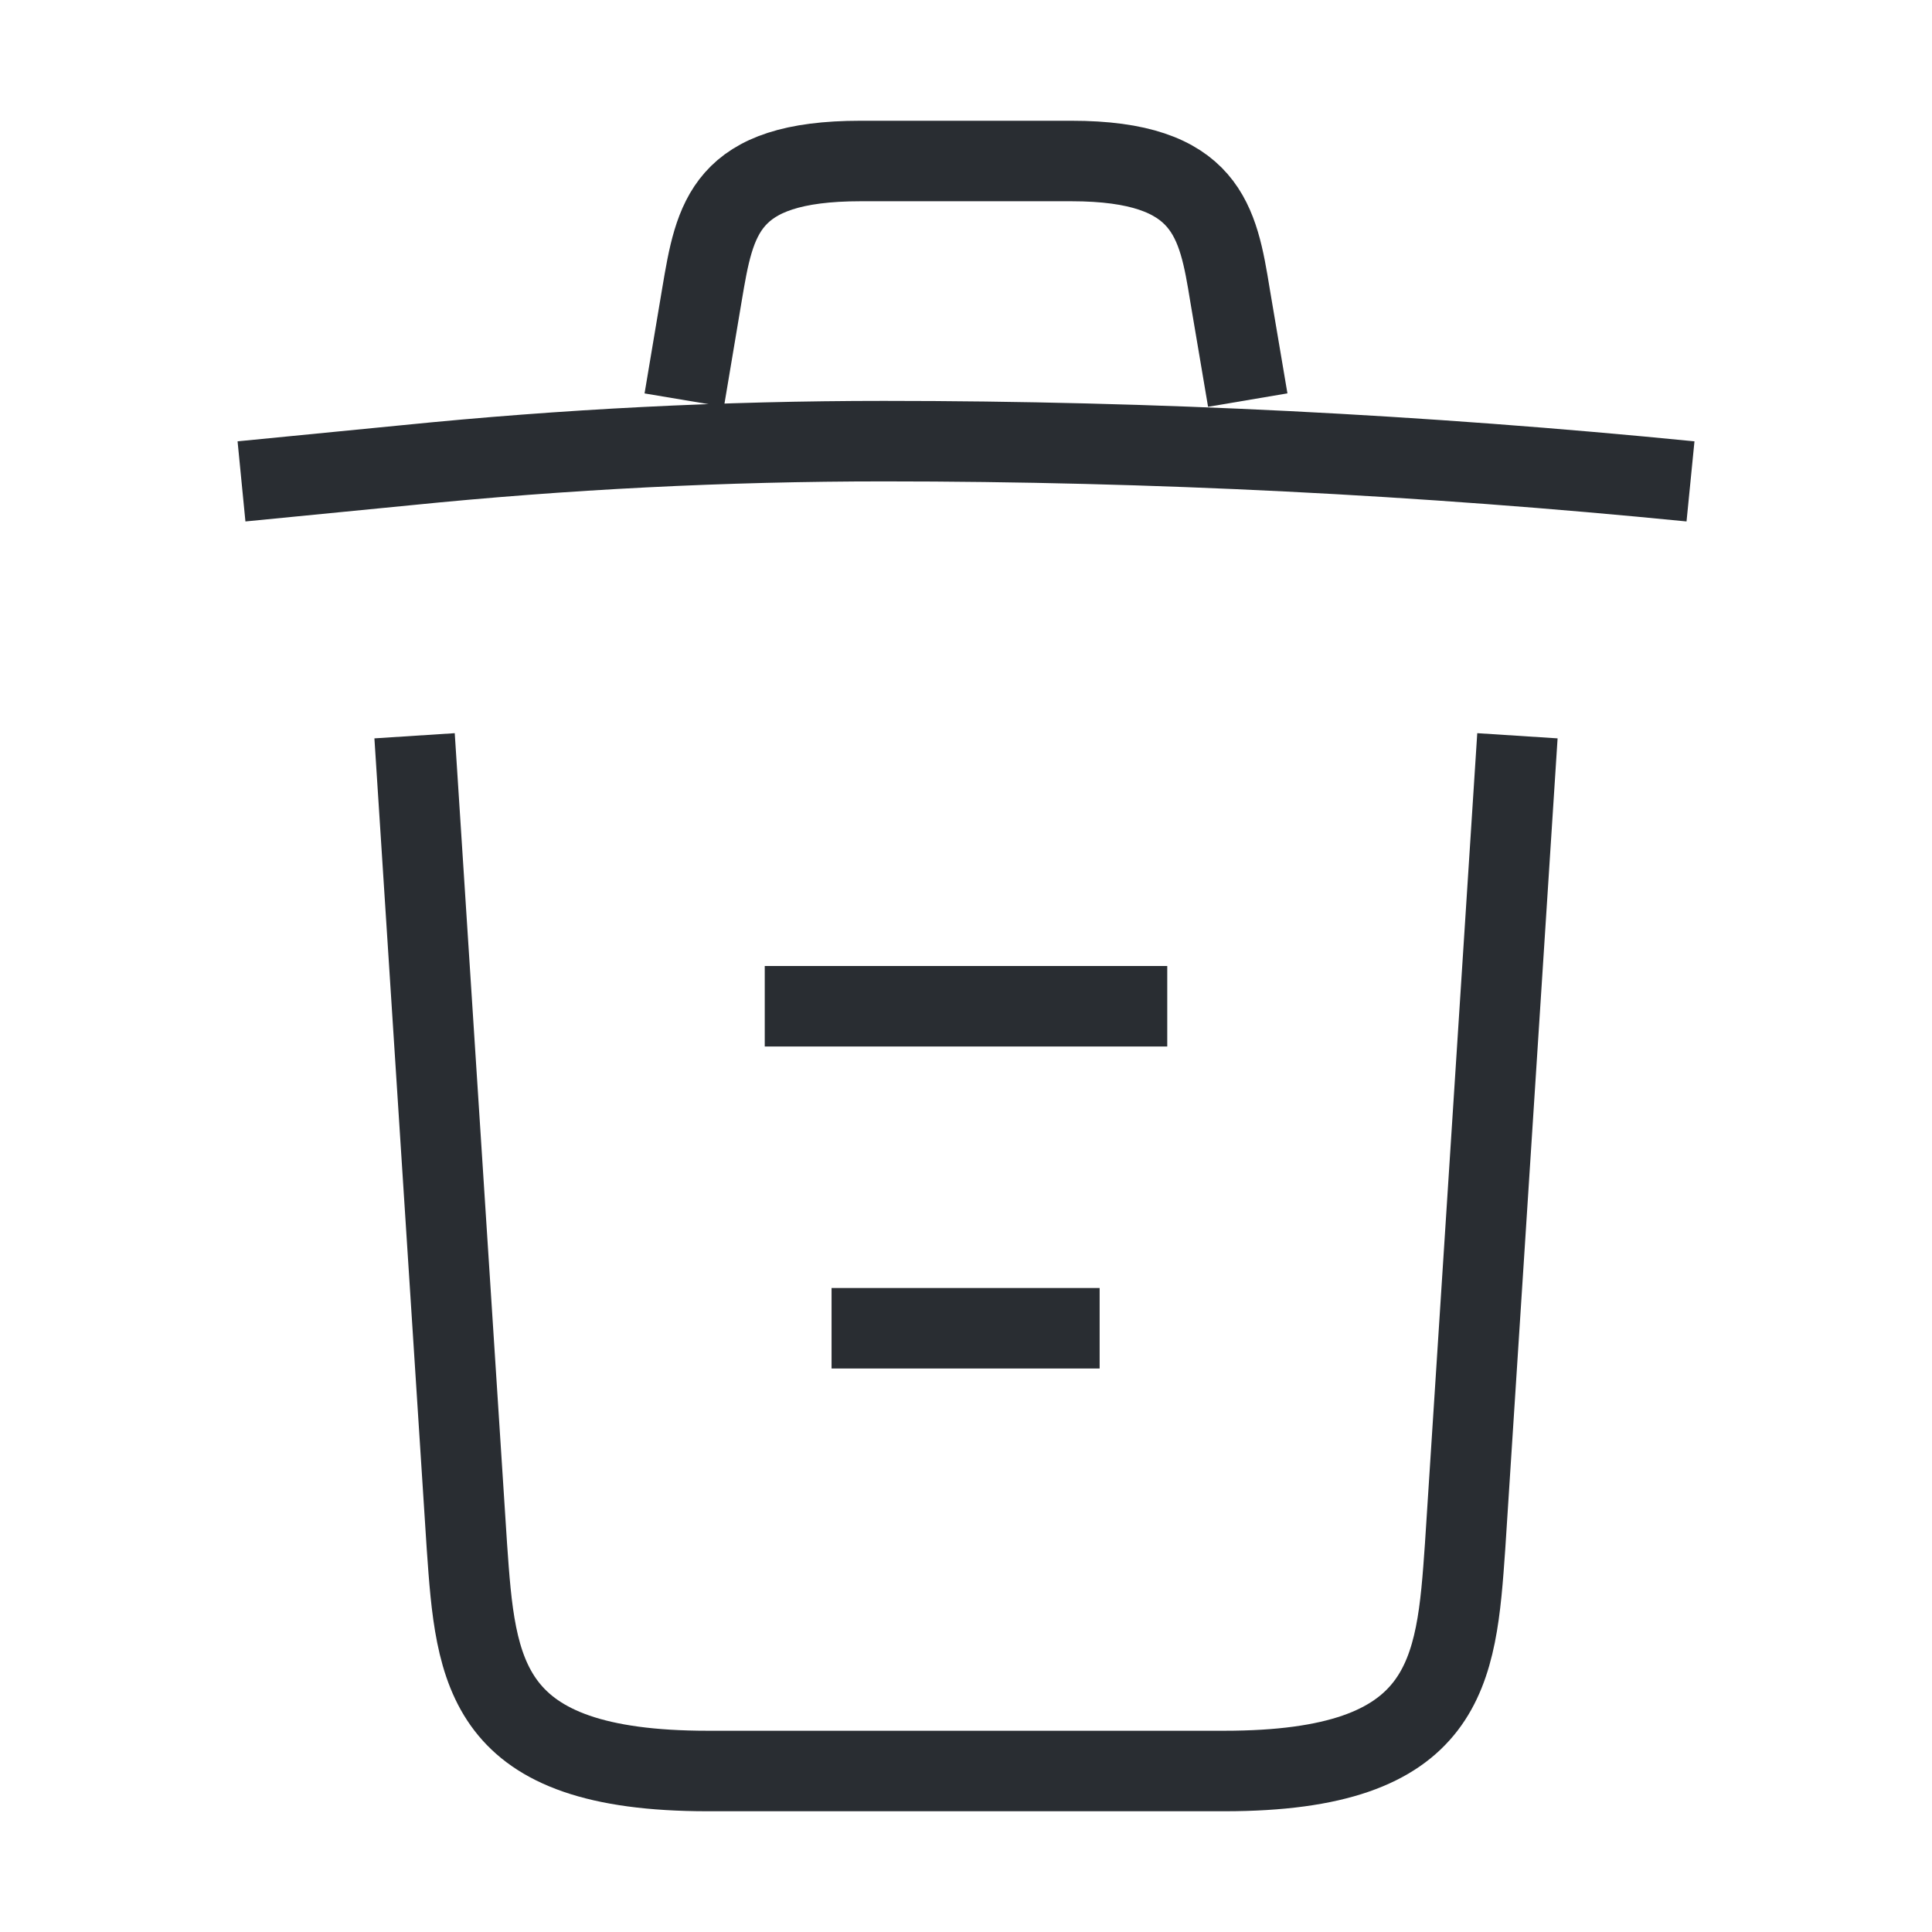 <svg width="24" height="24" viewBox="0 0 24 24" fill="none" xmlns="http://www.w3.org/2000/svg">
<g id="vuesax/linear/trash">
<g id="vuesax/linear/trash_2">
<g id="trash">
<path id="Vector" d="M21 5.98C17.67 5.65 14.32 5.48 10.98 5.48C9 5.48 7.02 5.58 5.04 5.78L3 5.98" stroke="#292D32" strokeWidth="1.5" strokeLinecap="round" strokeLinejoin="round"/>
<path id="Vector_2" d="M8.5 4.97L8.72 3.66C8.88 2.71 9 2 10.69 2H13.31C15 2 15.13 2.75 15.28 3.67L15.5 4.97" stroke="#292D32" strokeWidth="1.5" strokeLinecap="round" strokeLinejoin="round"/>
<path id="Vector_3" d="M18.85 9.14L18.2 19.21C18.09 20.78 18 22 15.21 22H8.79C6 22 5.91 20.78 5.8 19.21L5.15 9.14" stroke="#292D32" strokeWidth="1.5" strokeLinecap="round" strokeLinejoin="round"/>
<path id="Vector_4" d="M10.33 16.5H13.66" stroke="#292D32" strokeWidth="1.5" strokeLinecap="round" strokeLinejoin="round"/>
<path id="Vector_5" d="M9.5 12.5H14.5" stroke="#292D32" strokeWidth="1.5" strokeLinecap="round" strokeLinejoin="round"/>
</g>
</g>
</g>
</svg>
